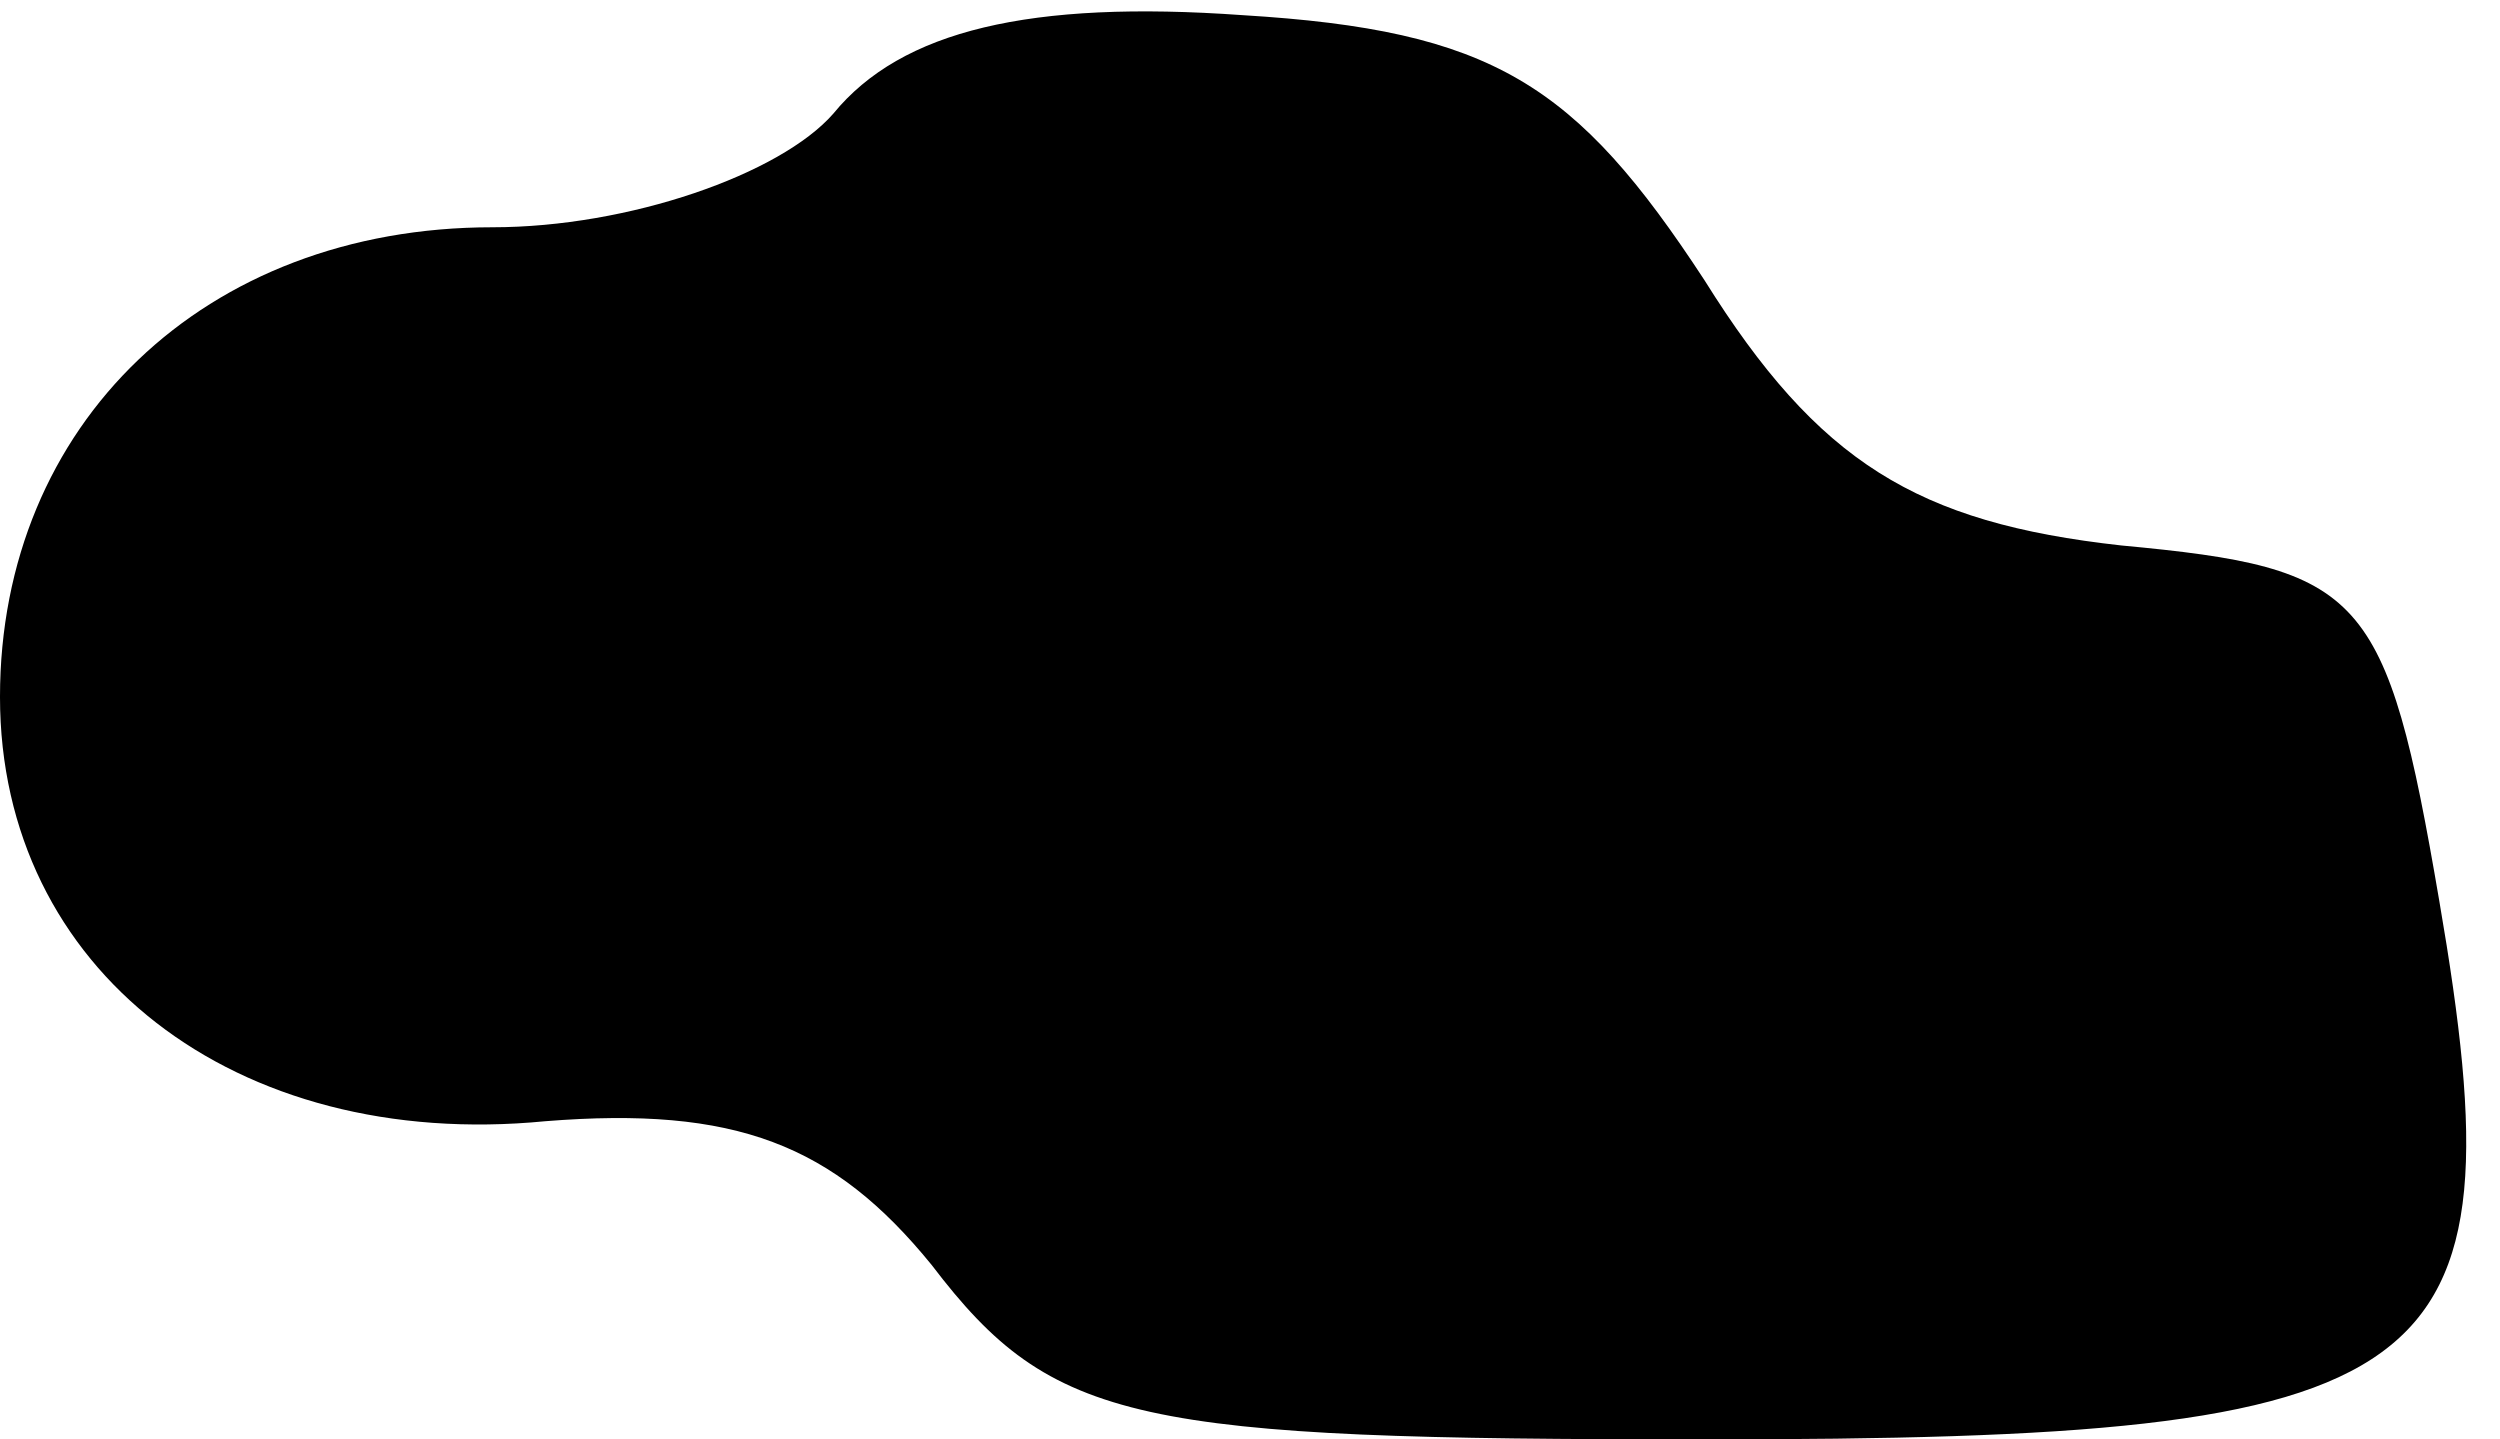 <?xml version="1.0" standalone="no"?>
<!DOCTYPE svg PUBLIC "-//W3C//DTD SVG 20010904//EN"
 "http://www.w3.org/TR/2001/REC-SVG-20010904/DTD/svg10.dtd">
<svg version="1.0" xmlns="http://www.w3.org/2000/svg"
 width="33pt" height="19pt" viewBox="0 0 33 19"
 preserveAspectRatio="xMidYMid meet">
<g transform="translate(0,19) scale(0.1,-0.1)"
fill="#000000" stroke="none">
<path fill="#000000" stroke="none" d="M110 175 c-7 -8 -27 -15 -45 -15 -38 0
-65 -26 -65 -62 0 -36 31 -60 72 -56 25 2 38 -3 51 -19 16 -21 27 -23 102 -23
98 0 108 7 97 71 -7 41 -10 44 -42 47 -27 3 -40 11 -55 35 -17 26 -28 33 -61
35 -28 2 -45 -2 -54 -13z"/>
</g>
</svg>
